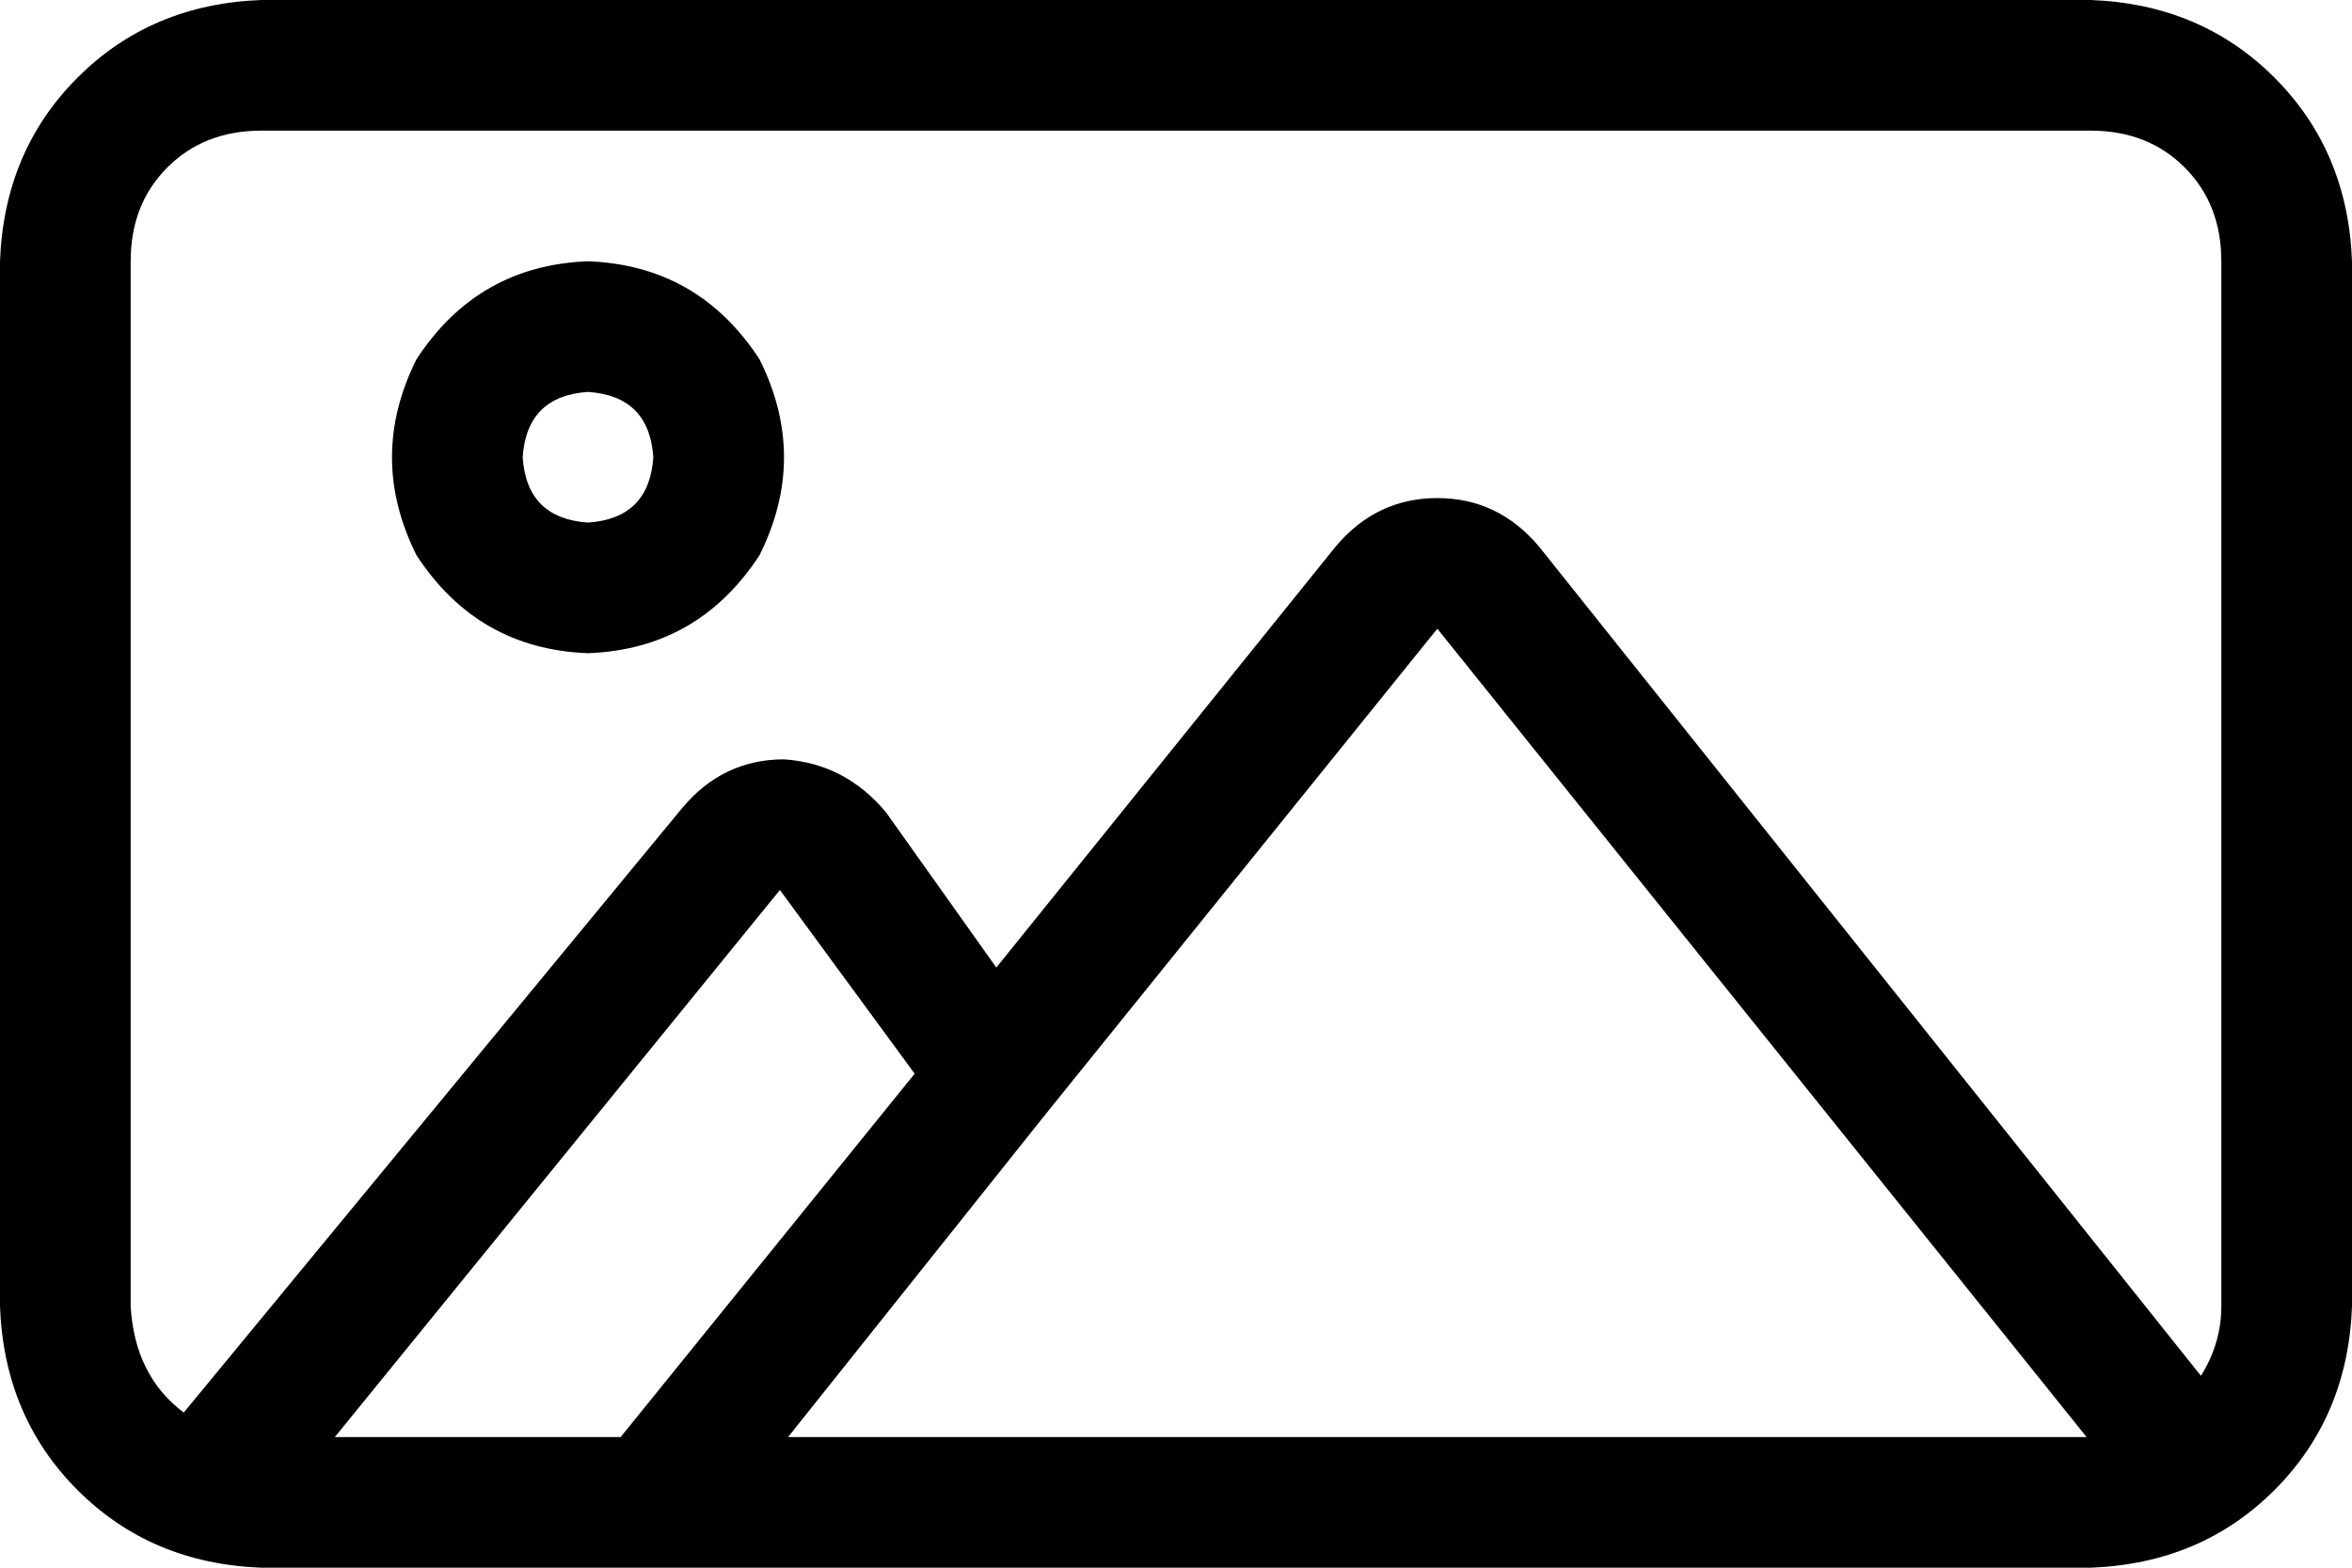<svg xmlns="http://www.w3.org/2000/svg" viewBox="0 0 576 384">
    <path d="M 512 32 Q 526 32 535 41 L 535 41 Q 544 50 544 64 L 544 320 Q 544 329 539 337 L 377 134 Q 367 122 352 122 Q 337 122 327 134 L 244 237 L 217 199 Q 207 187 192 186 Q 177 186 167 198 L 45 346 Q 33 337 32 320 L 32 64 Q 32 50 41 41 Q 50 32 64 32 L 512 32 L 512 32 Z M 511 352 L 193 352 L 256 273 L 352 154 L 511 352 L 511 352 Z M 160 384 L 512 384 Q 539 383 557 365 Q 575 347 576 320 L 576 64 Q 575 37 557 19 Q 539 1 512 0 L 64 0 Q 37 1 19 19 Q 1 37 0 64 L 0 320 Q 1 347 19 365 Q 37 383 64 384 L 160 384 Q 160 384 160 384 Q 160 384 160 384 L 160 384 Z M 152 352 L 82 352 L 191 218 L 224 263 L 152 352 L 152 352 Z M 144 96 Q 159 97 160 112 Q 159 127 144 128 Q 129 127 128 112 Q 129 97 144 96 L 144 96 Z M 144 160 Q 171 159 186 136 Q 198 112 186 88 Q 171 65 144 64 Q 117 65 102 88 Q 90 112 102 136 Q 117 159 144 160 L 144 160 Z"/>
</svg>
